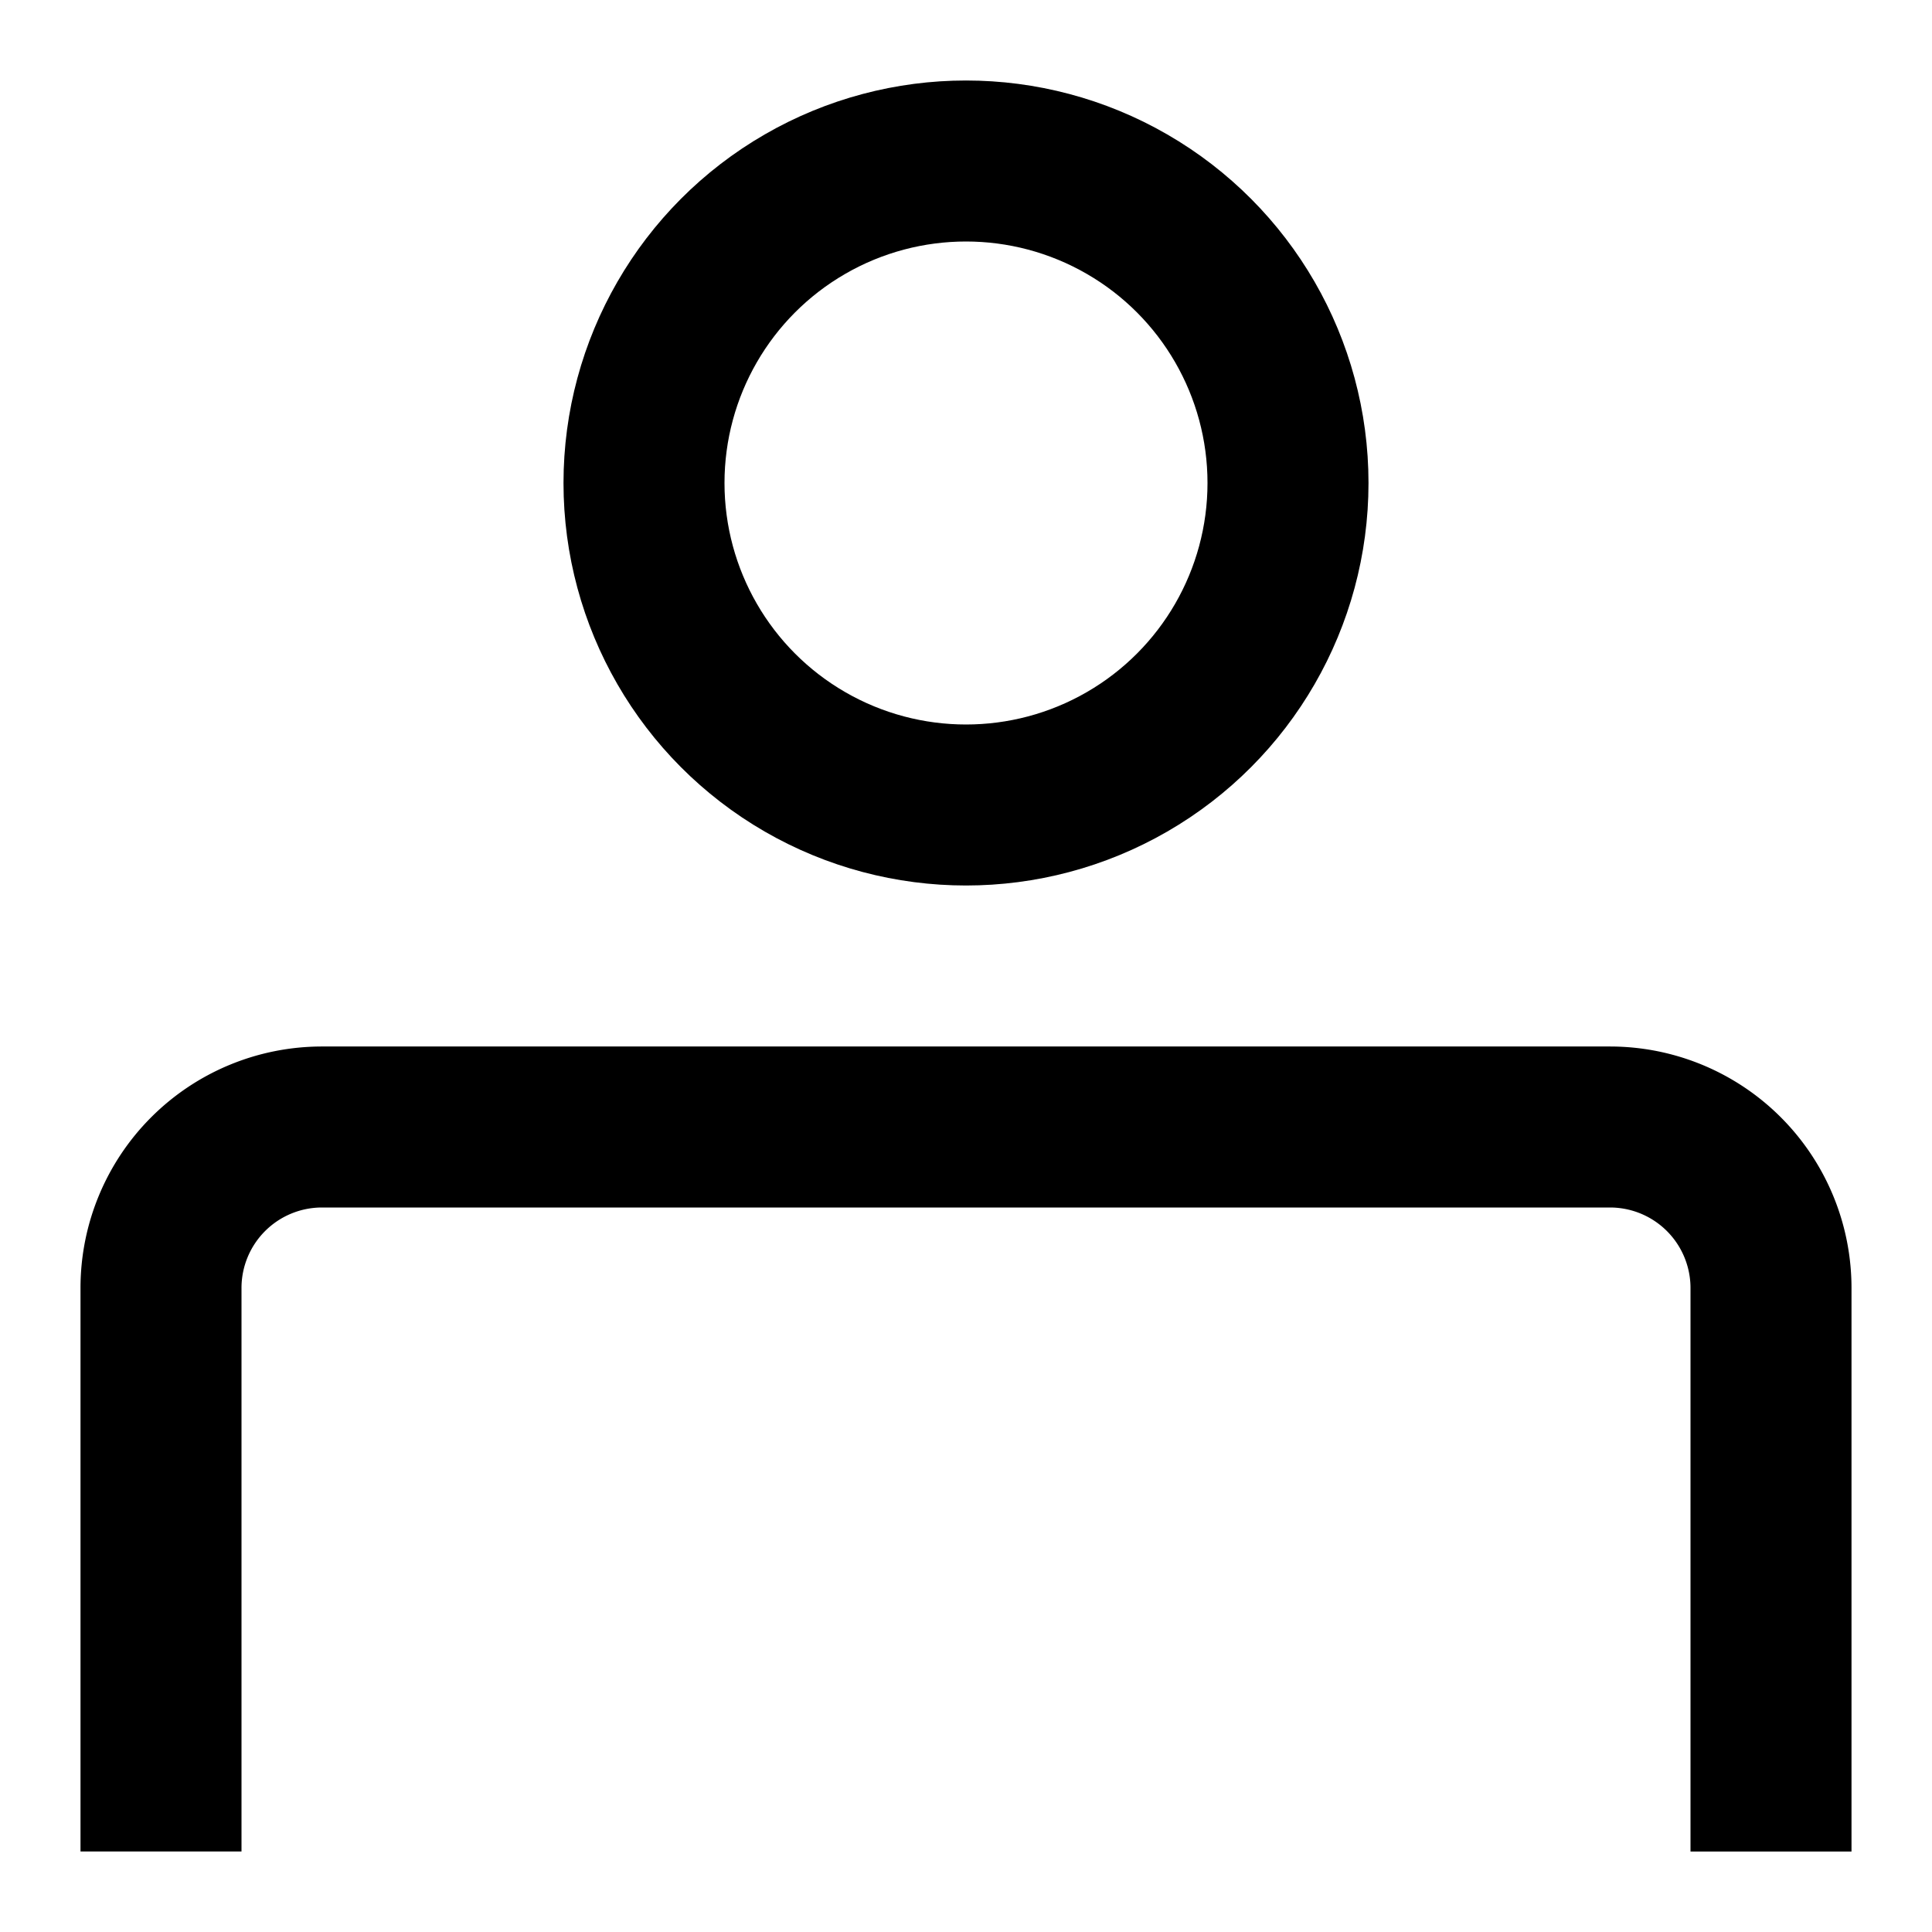 <svg width="24" height="24" viewBox="0 0 24 24" xmlns="http://www.w3.org/2000/svg" stroke-width="2"><g fill="none" fill-rule="evenodd" stroke-linejoin="round" stroke="currentColor"><circle stroke-linecap="round" cx="12" cy="6" r="4"></circle><path d="M2 23v-7a2 2 0 012-2h16a2 2 0 012 2v7"></path></g></svg>